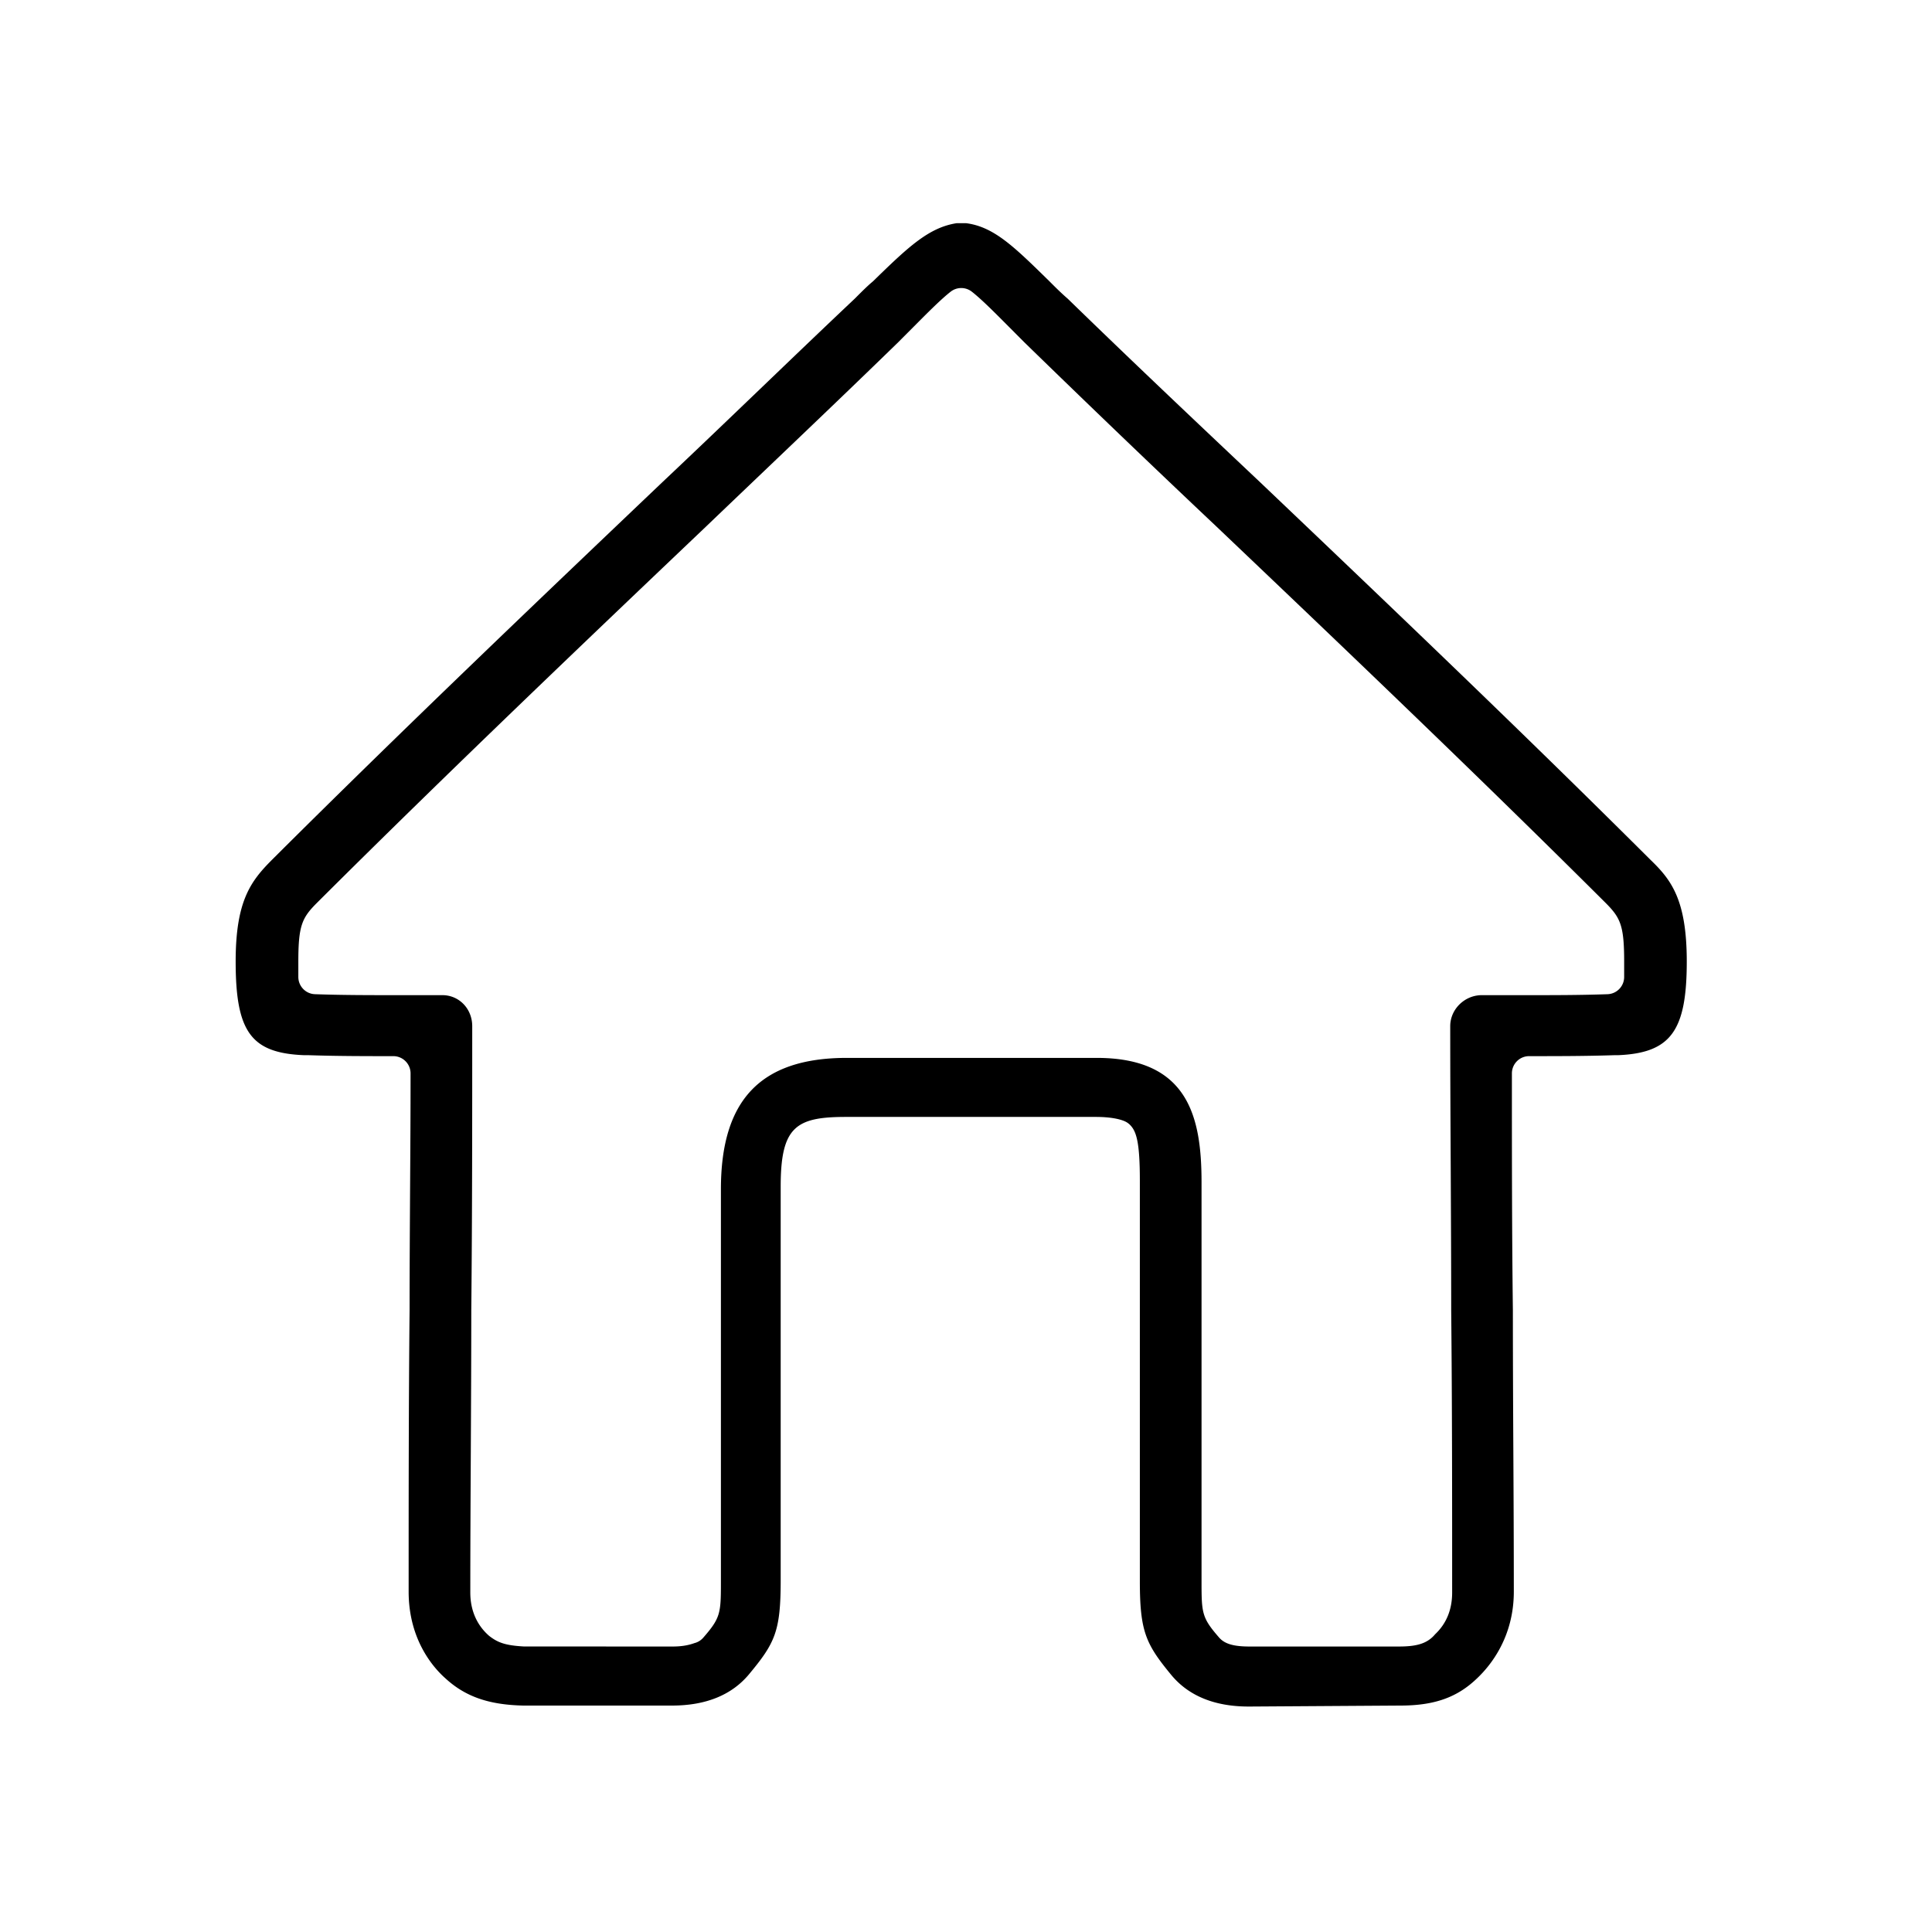 <?xml version="1.0" standalone="no"?><!DOCTYPE svg PUBLIC "-//W3C//DTD SVG 1.1//EN" "http://www.w3.org/Graphics/SVG/1.1/DTD/svg11.dtd"><svg t="1603071301508" class="icon" viewBox="0 0 1024 1024" version="1.1" xmlns="http://www.w3.org/2000/svg" p-id="2463" xmlns:xlink="http://www.w3.org/1999/xlink" width="200" height="200"><defs><style type="text/css"></style></defs><path d="M661.711 904.503c-17.927-0.017-31.663-5.625-40.827-16.642-13.57-16.457-16.74-23.034-16.74-49.907V625.71c0-20.398-1.837-26.106-5.224-29.51a9.082 9.082 0 0 0-2.355-1.703c-1.502-0.751-6.042-2.504-15.79-2.504H448.363c-26.372 0-34.584 5.075-34.584 36.788v208.673c0 27.174-2.955 33.283-16.725 49.874-9.181 11.066-22.918 16.657-40.877 16.657h-78.949c-18.276-0.435-30.661-4.773-41.194-14.472-5.941-5.258-19.445-20.014-19.445-45.918 0-49.005 0-99.697 0.5-149.252 0-20.731 0.133-41.495 0.251-62.309 0.133-20.982 0.267-42.045 0.267-63.101 0-5.057-4.089-9.154-9.13-9.154-14.689 0-29.893 0-45.016-0.51h-2.336c-28.008-1.151-36.22-12.285-36.22-49.656 0-32.088 7.978-42.579 19.228-53.879 69.937-69.711 142.811-139.104 207.105-200.328 17.008-16.032 34.167-32.49 51.392-49.006 16.775-16.089 33.599-32.246 50.441-48.137 3.621-3.631 6.543-6.568 9.264-8.846 0.184-0.15 0.366-0.309 0.533-0.468 18.945-18.527 29.628-28.4 44.215-30.662h4.908c14.605 1.836 25.321 12.31 42.946 29.544l1.135 1.11c2.821 2.829 6.093 6.134 9.881 9.413 32.933 32.056 66.932 64.211 101.766 97.084 74.377 70.787 141.308 134.74 207.106 200.319 10.933 10.532 19.194 21.115 19.194 53.854 0 36.921-8.546 48.522-36.57 49.665l-1.669-0.009c-15.44 0.51-30.629 0.51-45.333 0.51-5.024 0-9.114 4.097-9.114 9.154 0 42.888 0 83.415 0.518 125.427 0 25.019 0.117 50.039 0.251 74.992 0.133 24.77 0.25 49.507 0.25 74.243 0 24.019-12.235 39.124-19.529 46.001-10.515 10.115-22.633 14.389-40.61 14.389l-80.501 0.522zM581.293 560.705c48.822 0 55.548 31.721 55.548 66.04v212.244c0 16.191 0.351 18.661 9.397 29.043 0.134 0.166 0.268 0.301 0.418 0.435 2.938 2.971 7.611 4.222 15.606 4.222h78.949c8.612 0 14.939-1.101 19.395-6.46 6.026-5.674 9.063-13.119 9.063-22.132 0-48.806 0-99.264-0.501-149.436 0-24.921-0.133-49.924-0.25-74.994-0.134-25.17-0.267-50.423-0.267-75.787 0-8.729 7.261-16.098 16.19-16.423h23.084c15.273 0 29.695 0 44.115-0.51 4.908-0.184 8.797-4.223 8.797-9.156v-8.178c0-19.103-1.985-23.175-9.798-31.029-70.403-70.17-145.83-141.959-206.437-199.635-32.848-30.987-67.082-63.818-101.783-97.619l-9.58-9.622c-6.142-6.166-13.102-13.161-18.16-17.117a9.103 9.103 0 0 0-11.199 0c-5.057 3.956-12.018 10.95-18.161 17.126l-9.68 9.714c-22.651 22.057-46.201 44.532-68.968 66.264-10.967 10.465-21.899 20.897-32.731 31.271-60.673 57.743-136.2 129.632-206.387 199.602-7.846 7.87-9.831 11.942-9.831 31.045v8.178c0 4.932 3.889 8.972 8.796 9.156 14.42 0.51 28.842 0.51 44.115 0.51h23.434c8.88 0 15.823 7.209 15.823 16.423 0 49.516 0 100.724-0.501 150.781 0 25.203-0.133 50.19-0.251 75.094-0.133 24.837-0.267 49.589-0.267 74.342 0 9.213 3.355 17.059 9.698 22.7 0.183 0.167 0.384 0.334 0.584 0.484 4.24 3.221 8.112 4.858 18.227 5.392l78.915 0.017c6.126 0 9.765-1.235 11.402-1.819 1.769-0.434 3.388-1.435 4.623-2.837 9.047-10.382 9.381-12.853 9.381-29.043v-208.673c0-47.495 21.214-69.611 66.781-69.611H581.293z" p-id="2464"></path></svg>